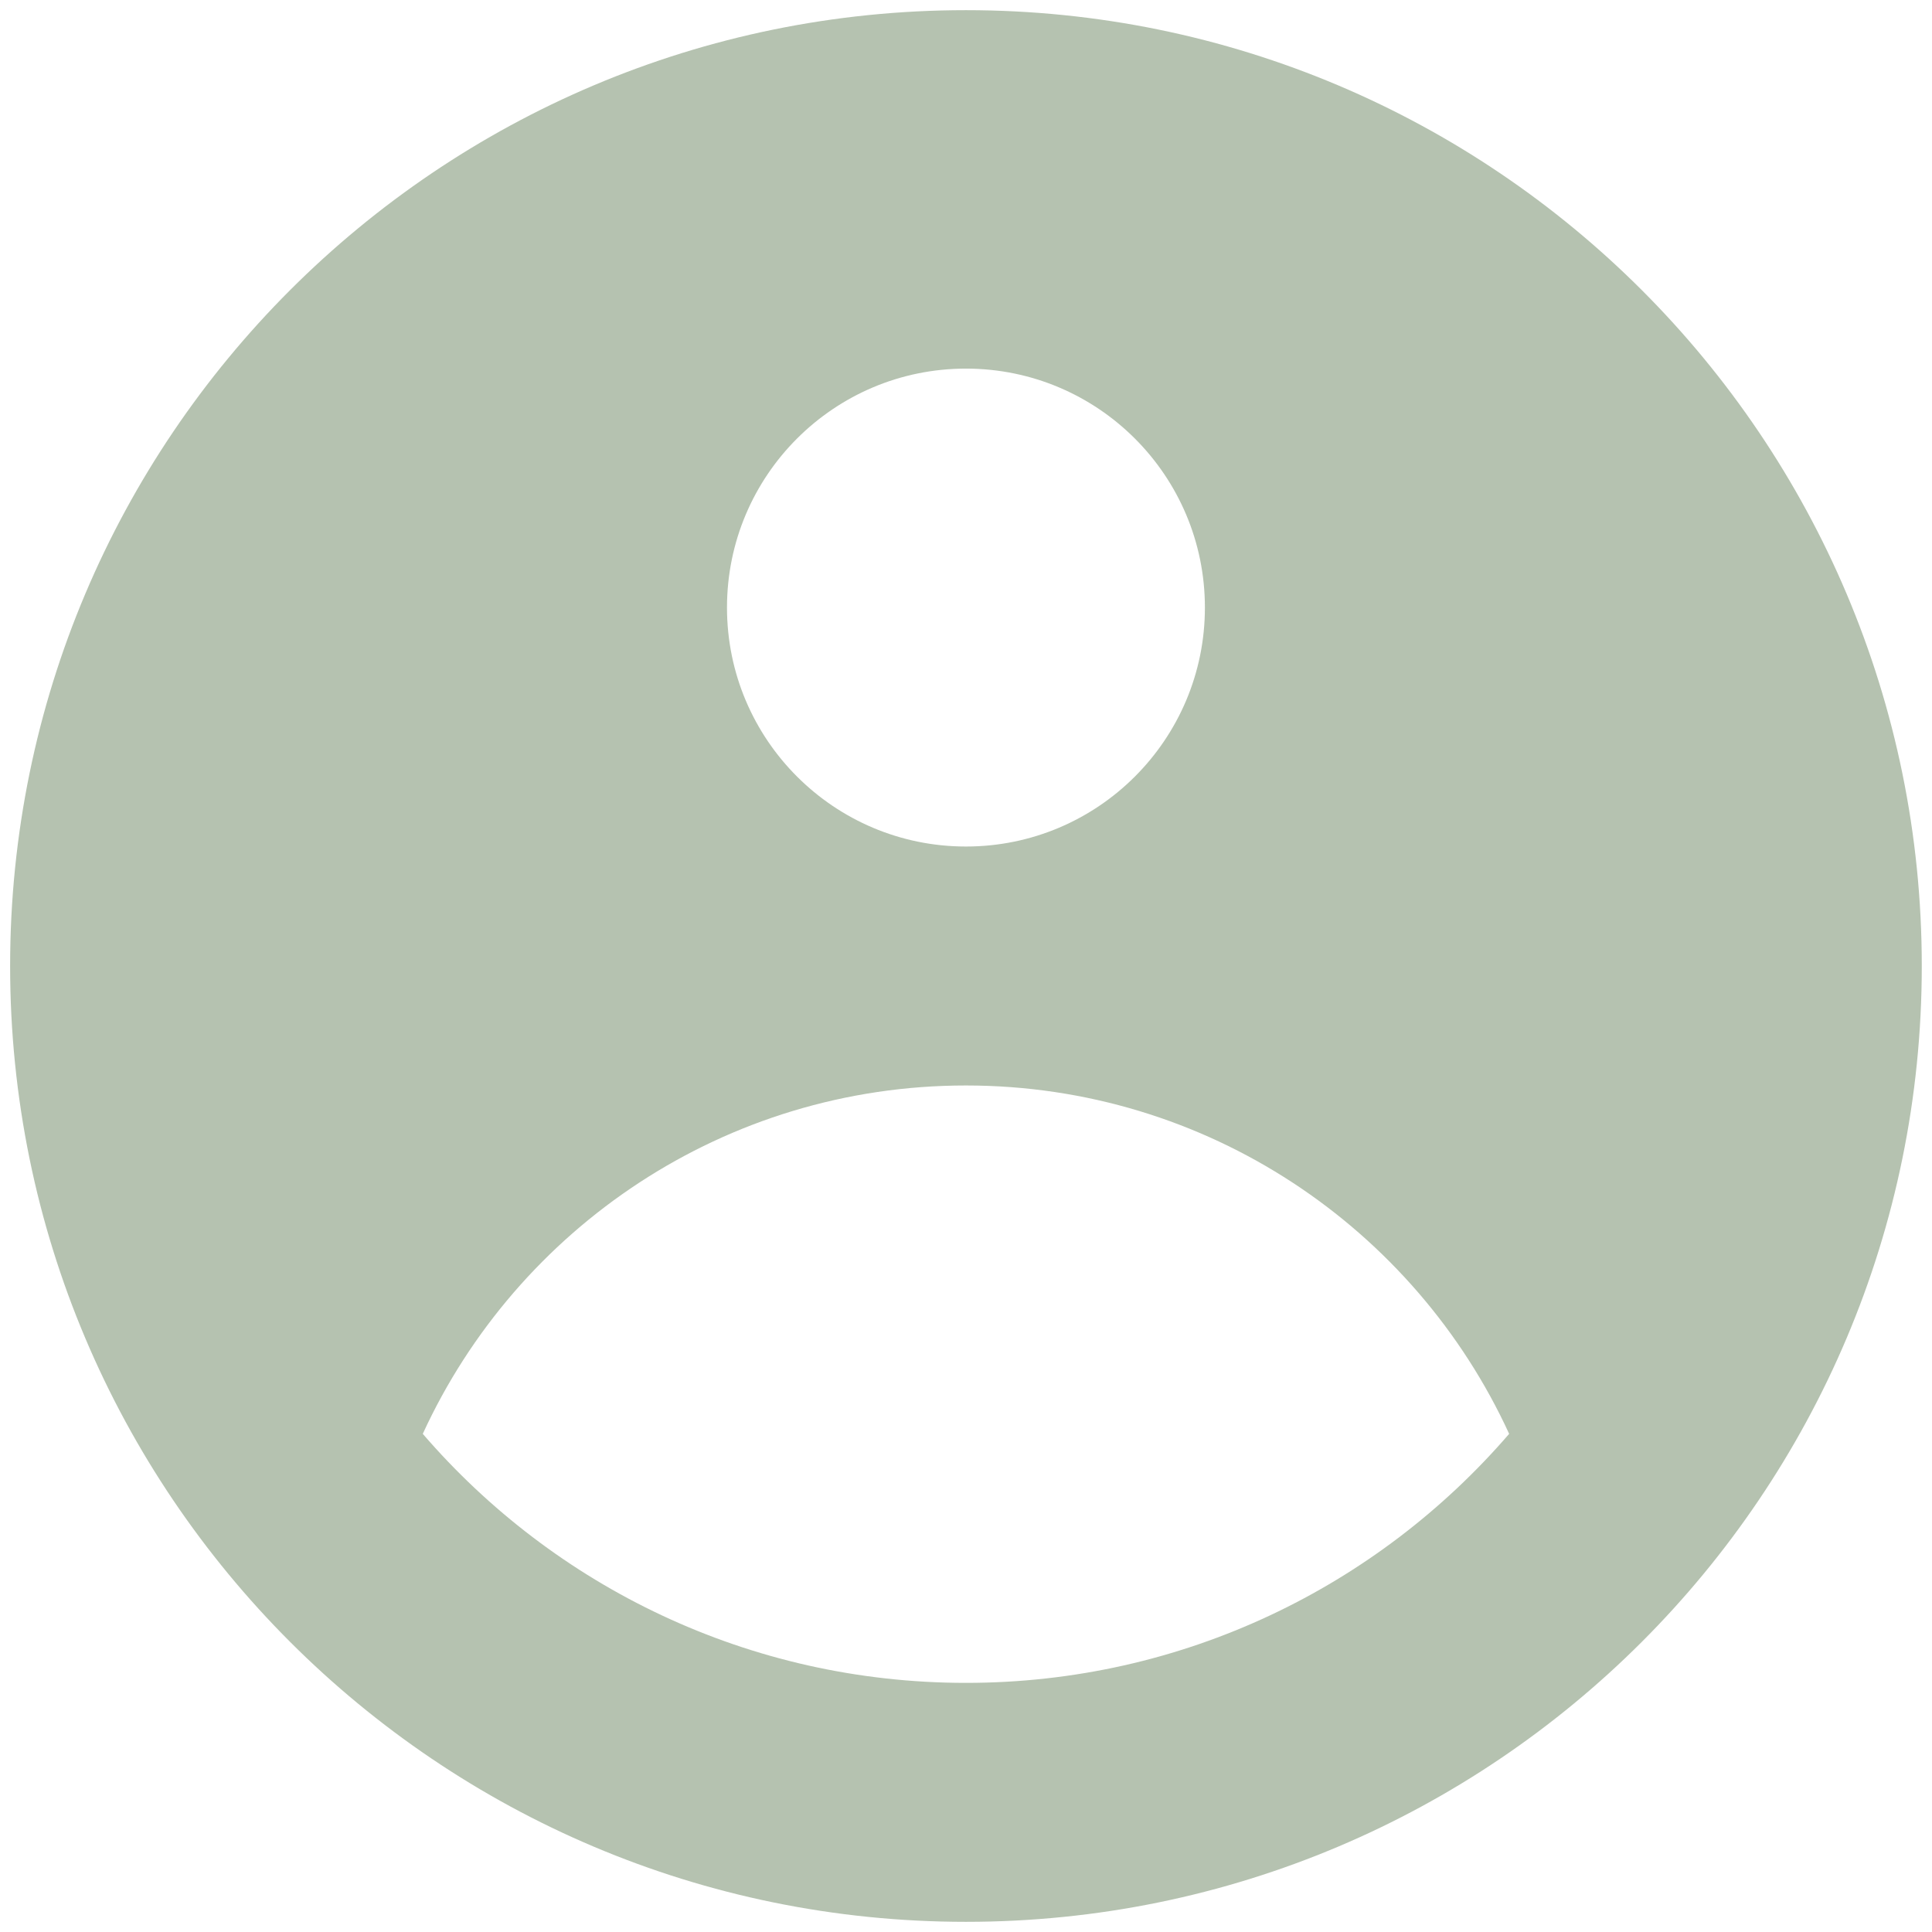 <svg width="76" height="76" viewBox="0 0 76 76" fill="none" xmlns="http://www.w3.org/2000/svg">
<path fill-rule="evenodd" clip-rule="evenodd" d="M75.598 38C75.598 58.766 58.764 75.6 37.998 75.6C17.233 75.6 0.398 58.766 0.398 38C0.398 17.234 17.233 0.4 37.998 0.4C58.764 0.4 75.598 17.234 75.598 38ZM47.398 23.9C47.398 29.091 43.19 33.3 37.998 33.3C32.807 33.3 28.598 29.091 28.598 23.9C28.598 18.708 32.807 14.5 37.998 14.5C43.19 14.5 47.398 18.708 47.398 23.9ZM37.998 42.7C28.516 42.7 20.345 48.316 16.631 56.404C21.802 62.402 29.457 66.2 37.998 66.2C46.54 66.2 54.194 62.403 59.366 56.404C55.652 48.316 47.481 42.7 37.998 42.7Z" fill="#B5C2B0"/>
</svg>
